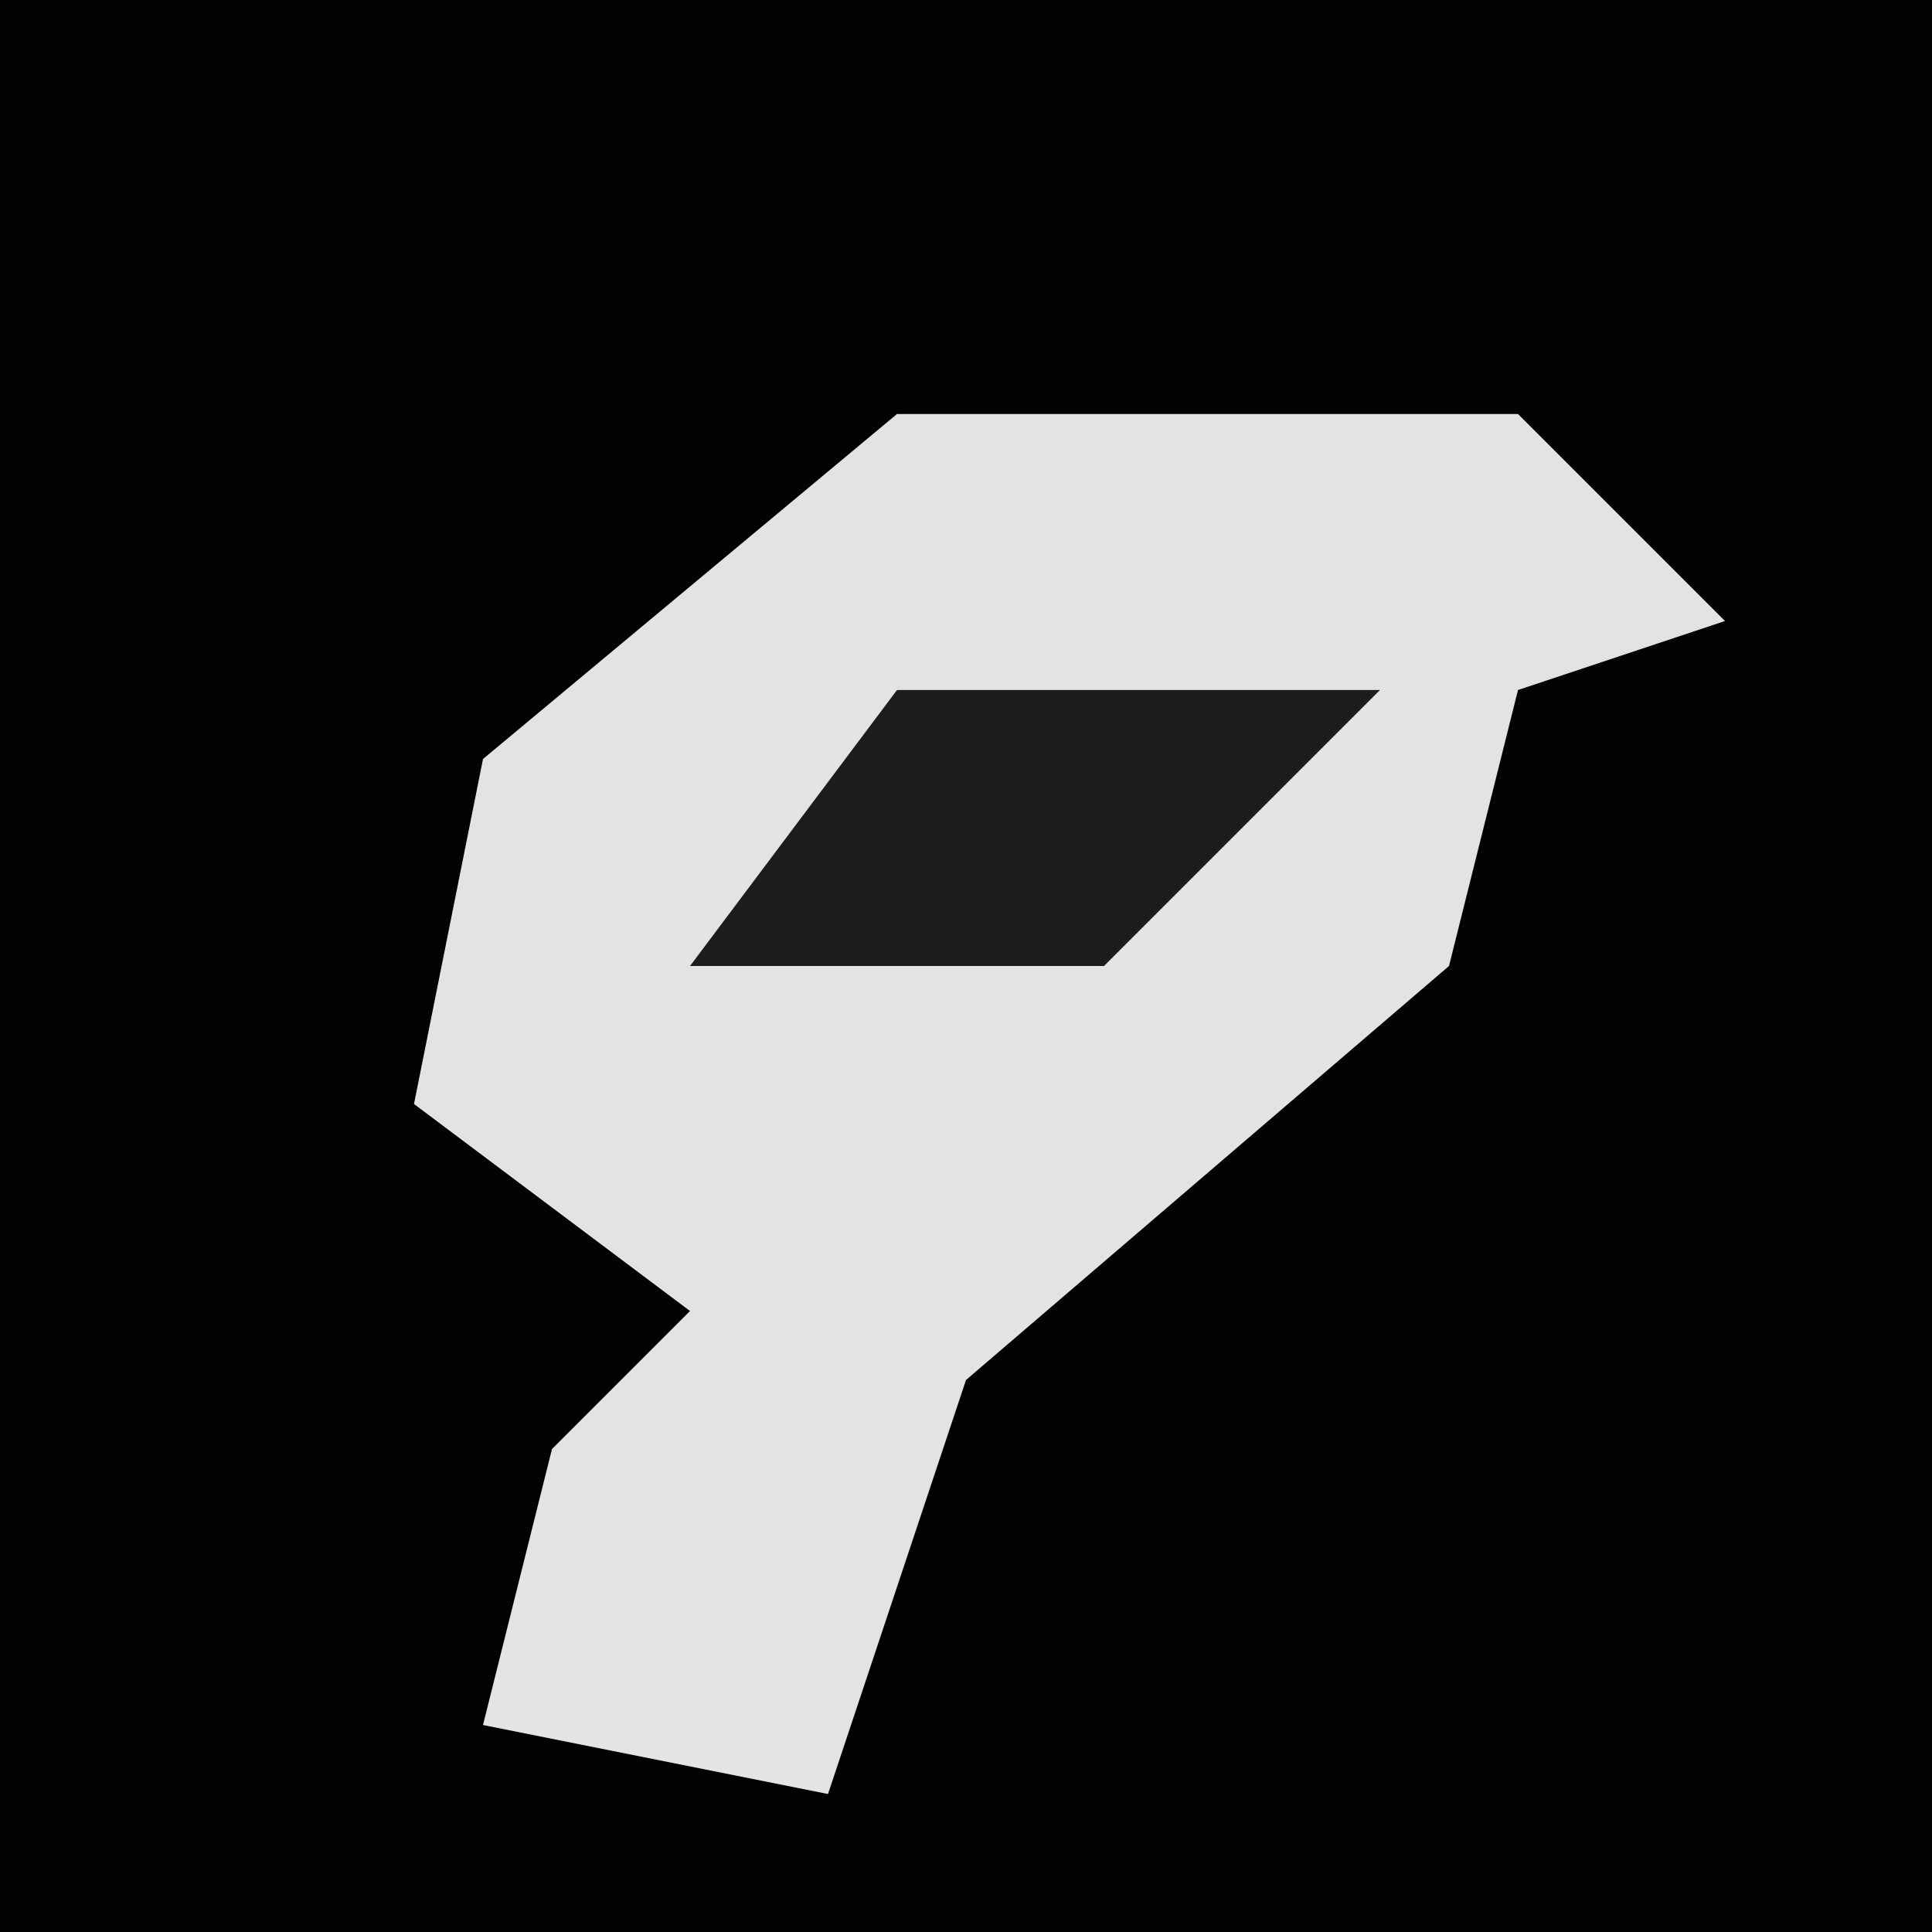 <?xml version="1.0" encoding="UTF-8"?>
<svg version="1.1" xmlns="http://www.w3.org/2000/svg" width="28" height="28">
<path d="M0,0 L28,0 L28,28 L0,28 Z " fill="#020202" transform="translate(0,0)"/>
<path d="M0,0 L9,0 L12,3 L9,4 L8,8 L1,14 L-1,20 L-6,19 L-5,15 L-3,13 L-7,10 L-6,5 Z " fill="#E3E3E3" transform="translate(13,6)"/>
<path d="M0,0 L7,0 L3,4 L-3,4 Z " fill="#1D1D1D" transform="translate(13,10)"/>
</svg>
